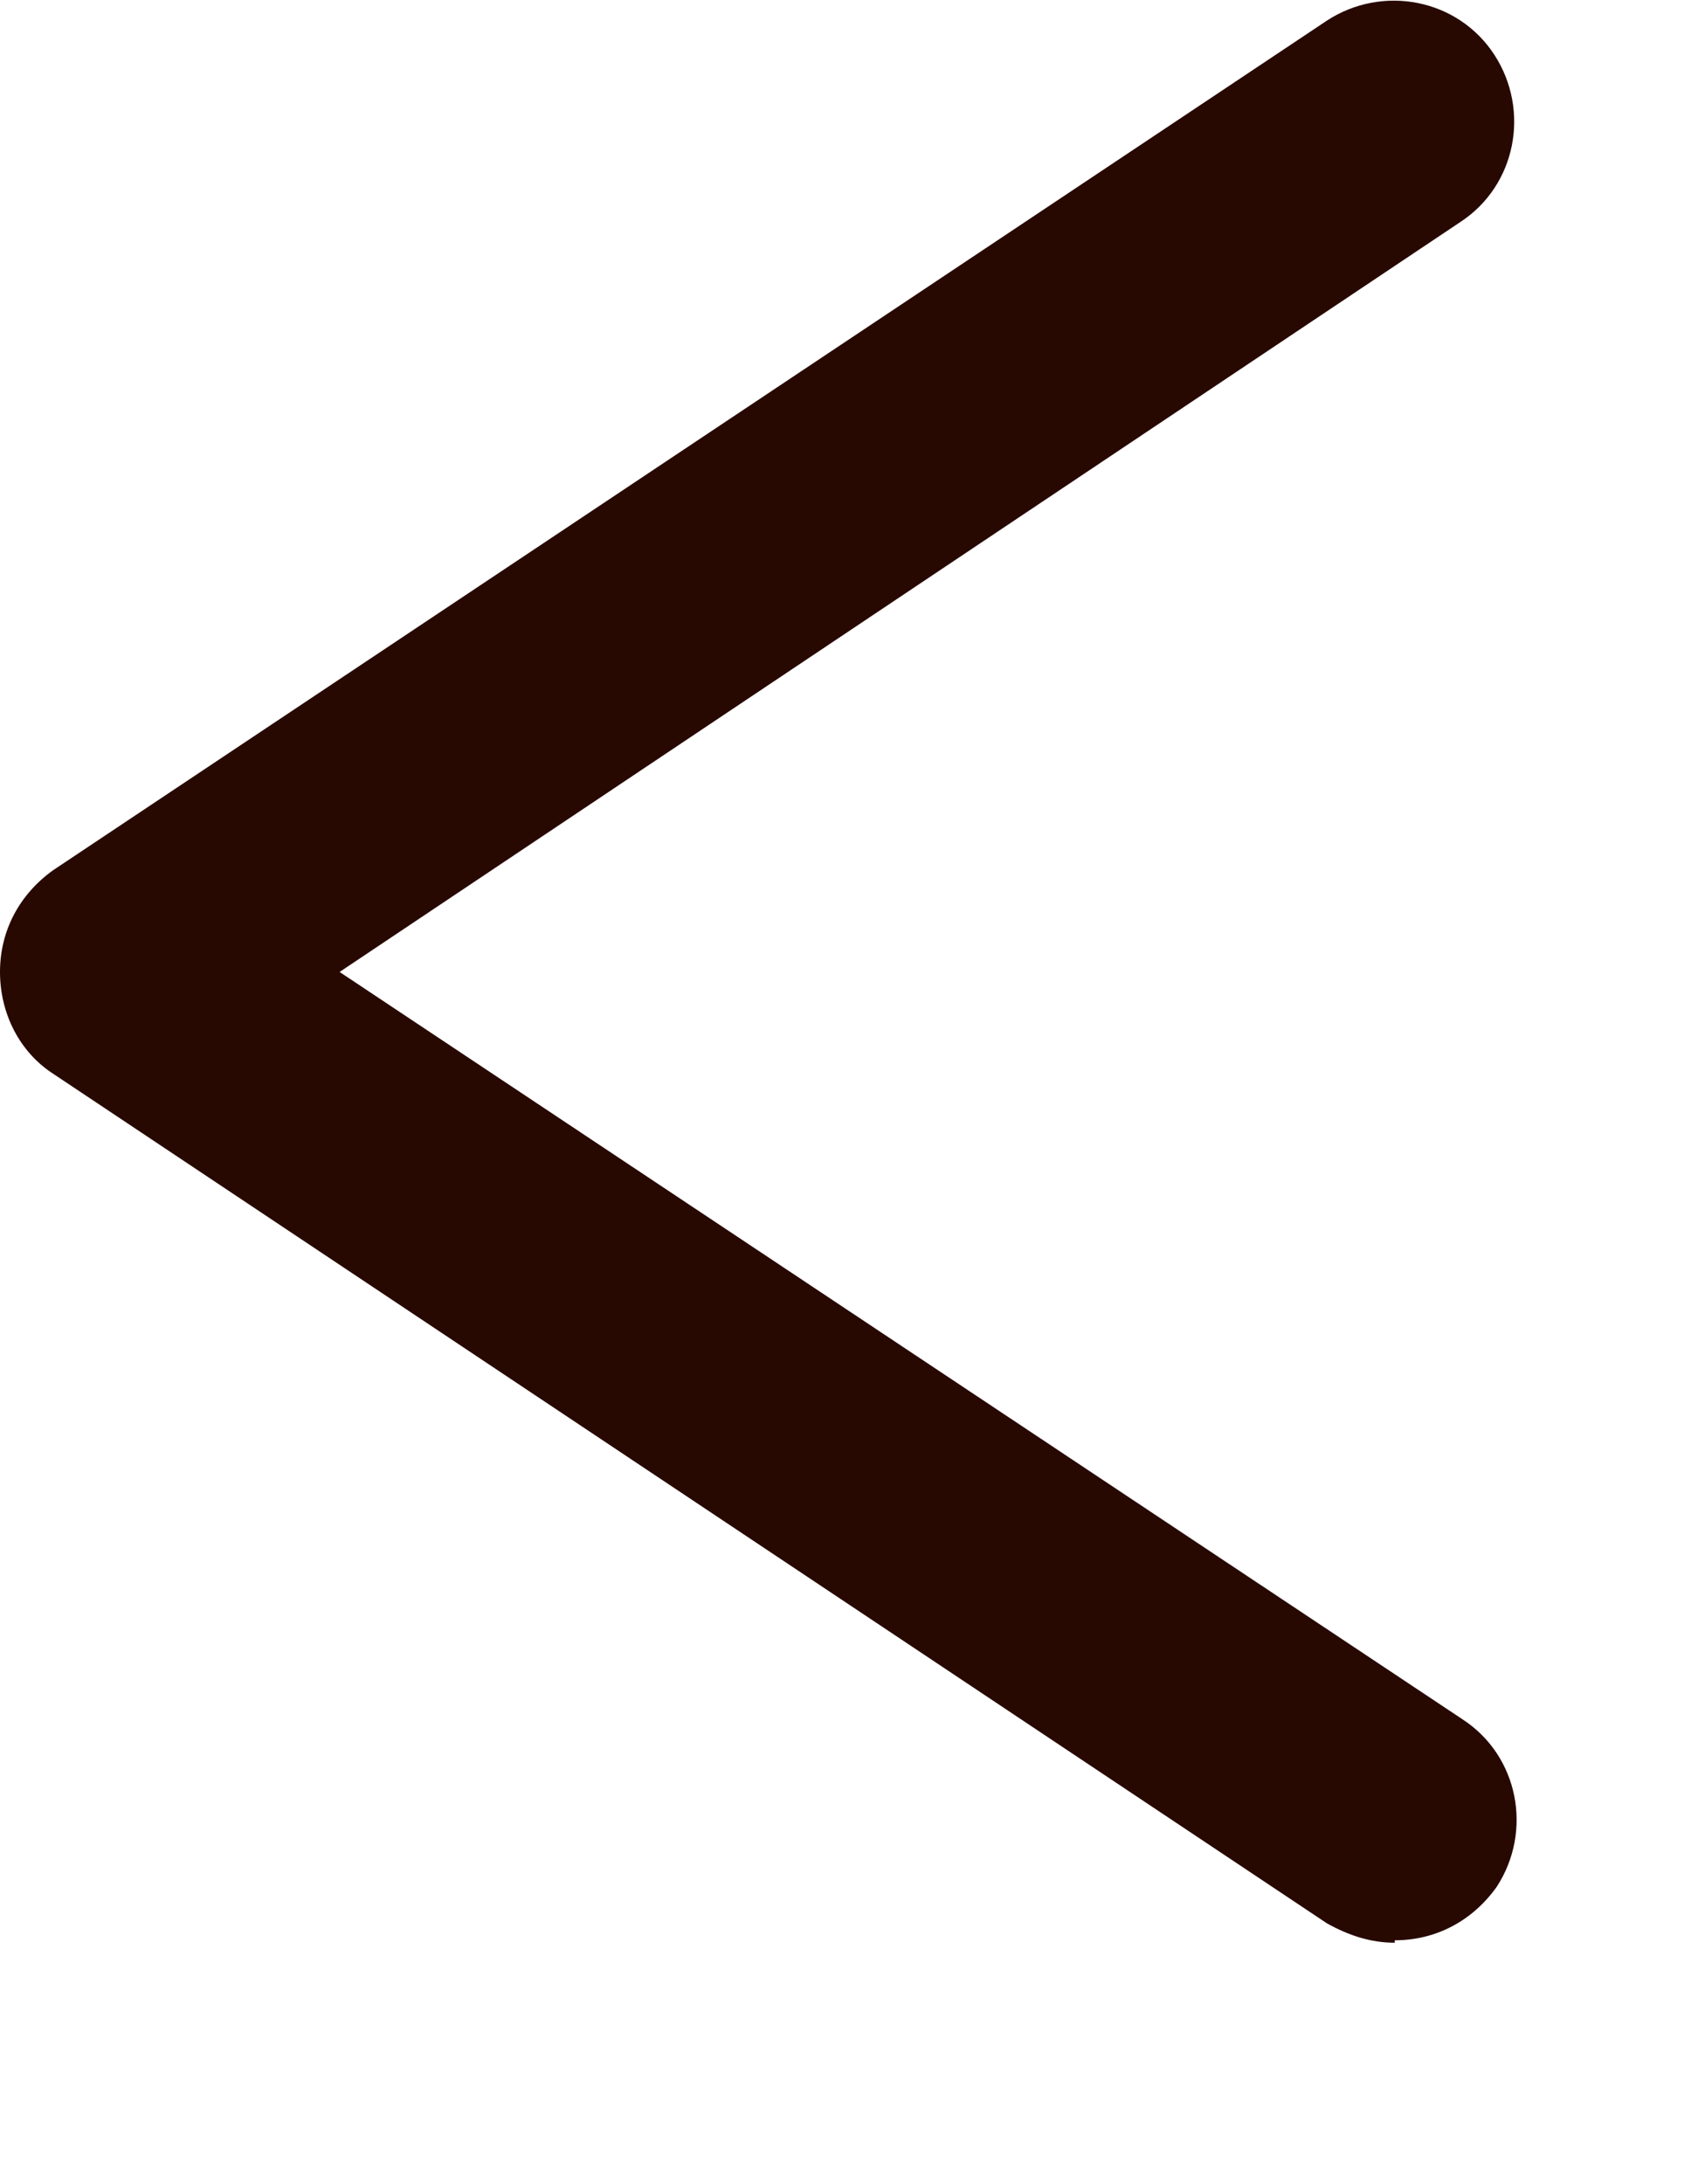 <svg width="7" height="9" viewBox="0 0 7 9" fill="none" xmlns="http://www.w3.org/2000/svg">
<path d="M5.75 8.005C5.65 8.005 5.56 7.975 5.47 7.925L0.22 4.425C0.08 4.335 0 4.175 0 4.005C0 3.835 0.08 3.685 0.22 3.585L5.47 0.085C5.7 -0.065 6.01 -0.005 6.16 0.225C6.31 0.455 6.25 0.765 6.02 0.915L1.4 4.005L6.03 7.085C6.26 7.235 6.32 7.545 6.17 7.775C6.07 7.915 5.92 7.995 5.75 7.995V8.005Z" fill="#280901"/>
</svg>
